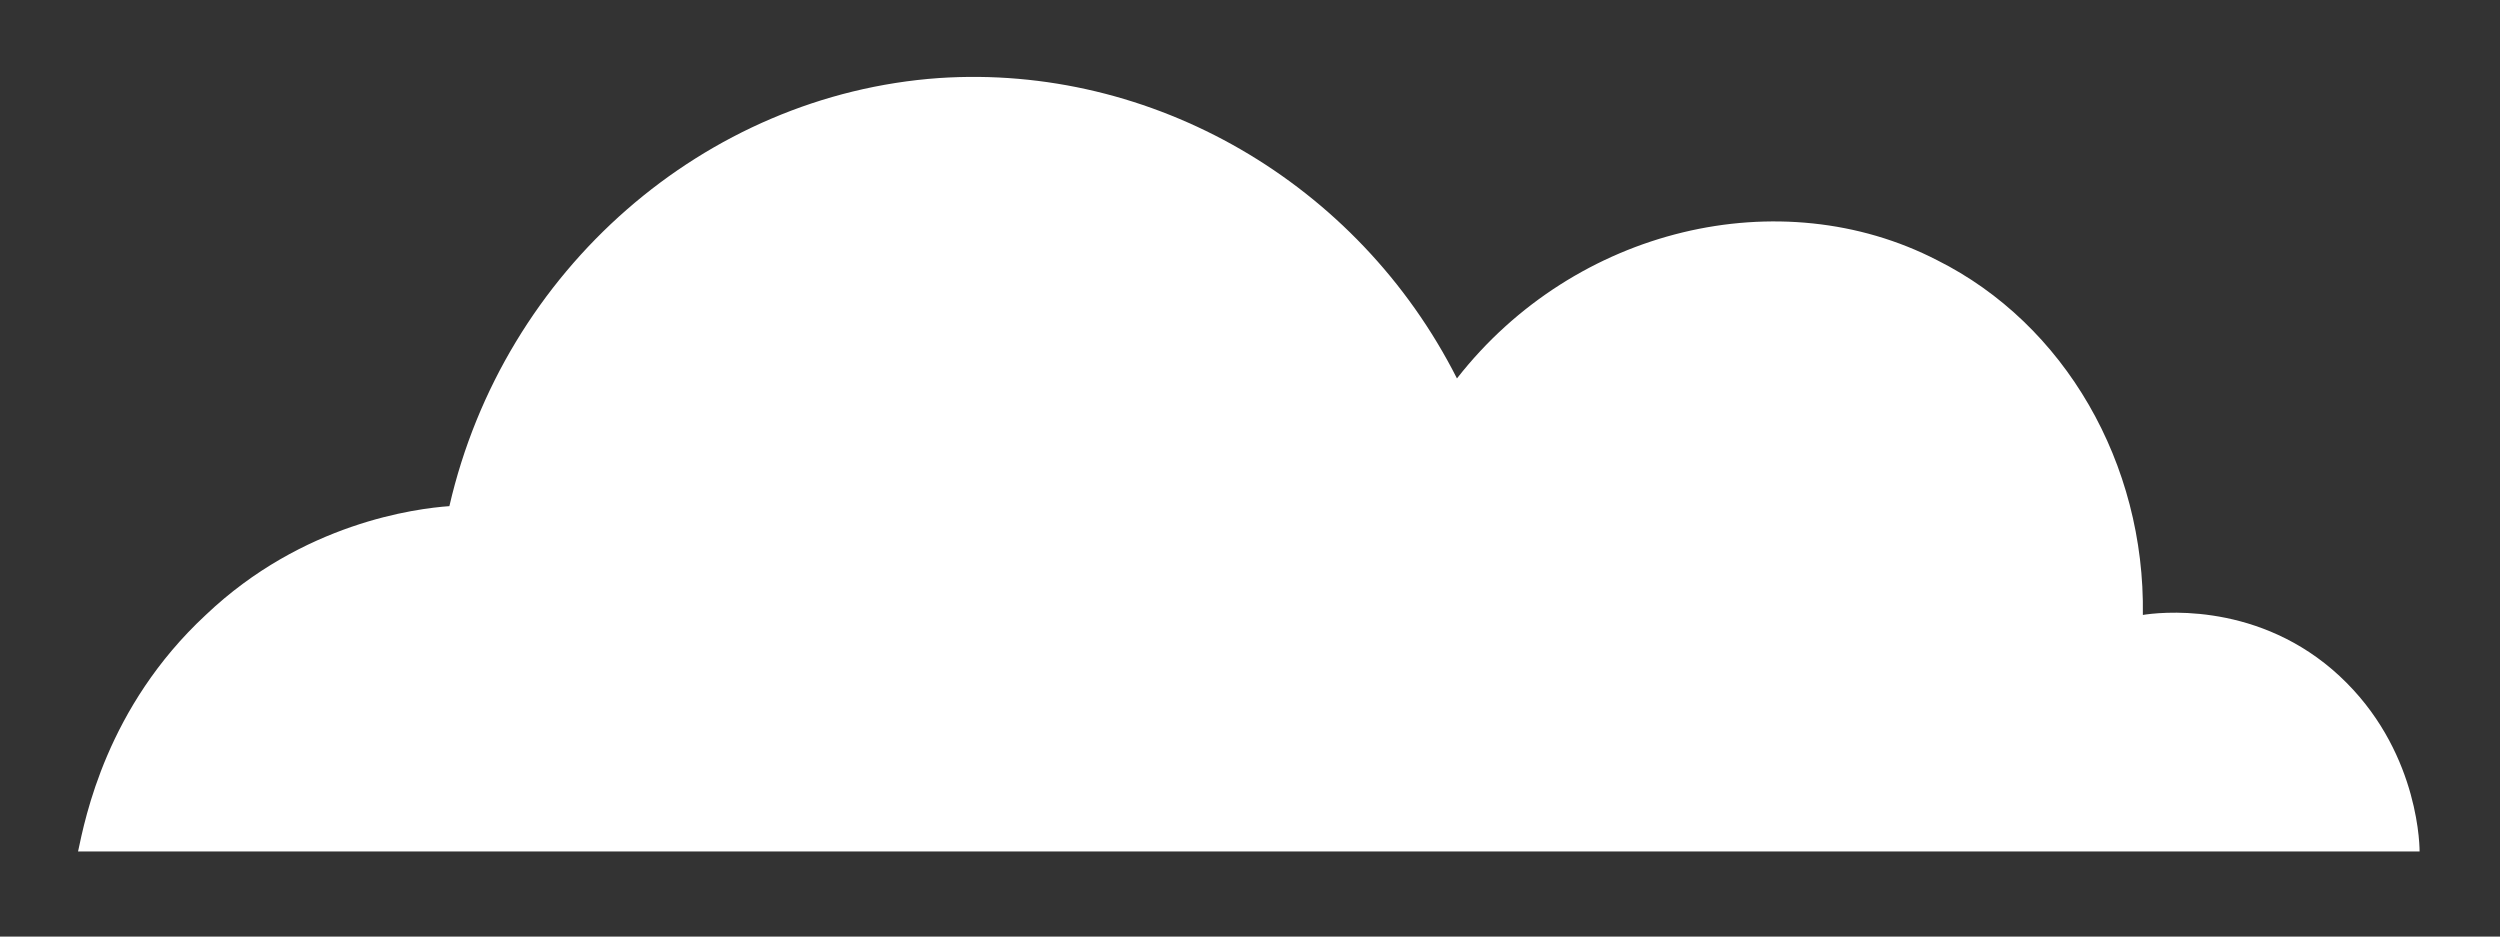 <svg version="1.1" id="Layer_1" xmlns="http://www.w3.org/2000/svg" x="0" y="0" viewBox="-7 289 105.7 39.6" xml:space="preserve"><rect x="-7" y="289" width="105.7" height="39.6" fill="#333333" stroke="none"/><style>.st0{display:none;fill:#d3c40d}</style><g id="Clouds"><path class="st0" d="M334.3 351.3c0-.7-.1-3.9 2.3-6.6 2.8-3.1 6.6-3.1 7.1-3.1-2.1-4.6-1.4-9.9 1.7-13.7 4.4-5.4 11.3-4.6 11.7-4.6.1-7.4 5-14 12-16.3 7.1-2.3 15 .2 19.4 6.3 2.5-5.7 8.7-8.5 14.3-6.9 4.9 1.5 8.4 6.3 8.3 11.7l5.1 6c1.5-.6 4.9-1.8 9.1-1.1 5.7.8 9.2 4.3 10.3 5.4 3-6.4 9.5-10.4 16.3-10 7.6.4 14.1 6.1 15.7 13.9 1.3-.3 8.6-1.7 15.4 3 8.1 5.6 8.5 15 8.6 16H334.3z"/><path d="M-3.7 325h99c0-.6-.2-4.7-3.7-7.7-3.4-2.9-7.4-2.4-8-2.3.1-6.4-3.3-12.3-8.7-15-6.6-3.4-15.3-1.4-20.3 5-4.2-8.3-12.9-13.3-21.9-12.7-9.9.7-18.4 8.1-20.7 18.1-1.4.1-6.2.7-10.3 4.6-4.2 3.9-5.1 8.6-5.4 10z" fill="#fff"/><path class="st0" d="M91.8 331.3c.2-3.2-1.4-6.3-4.1-7.9-3.1-1.8-6.3-.8-6.9-.7-.1-.9-.4-4.7-3.6-7.7-3.9-3.7-9-3.1-9.6-3-.3-.7-1.1-3-3.6-4.6-1.5-1-3-1.2-3.8-1.3-2.8-6.5-9.2-10.7-16.2-10.7-6.9.1-13.2 4.2-16 10.7-1-.2-5.6-.8-9.9 2.3-5.7 4.1-5.4 11.2-5.3 11.7-.9-.2-4.6-1.1-8.4 1-3.5 2-5.6 5.9-5.6 10.2h93z"/></g></svg>